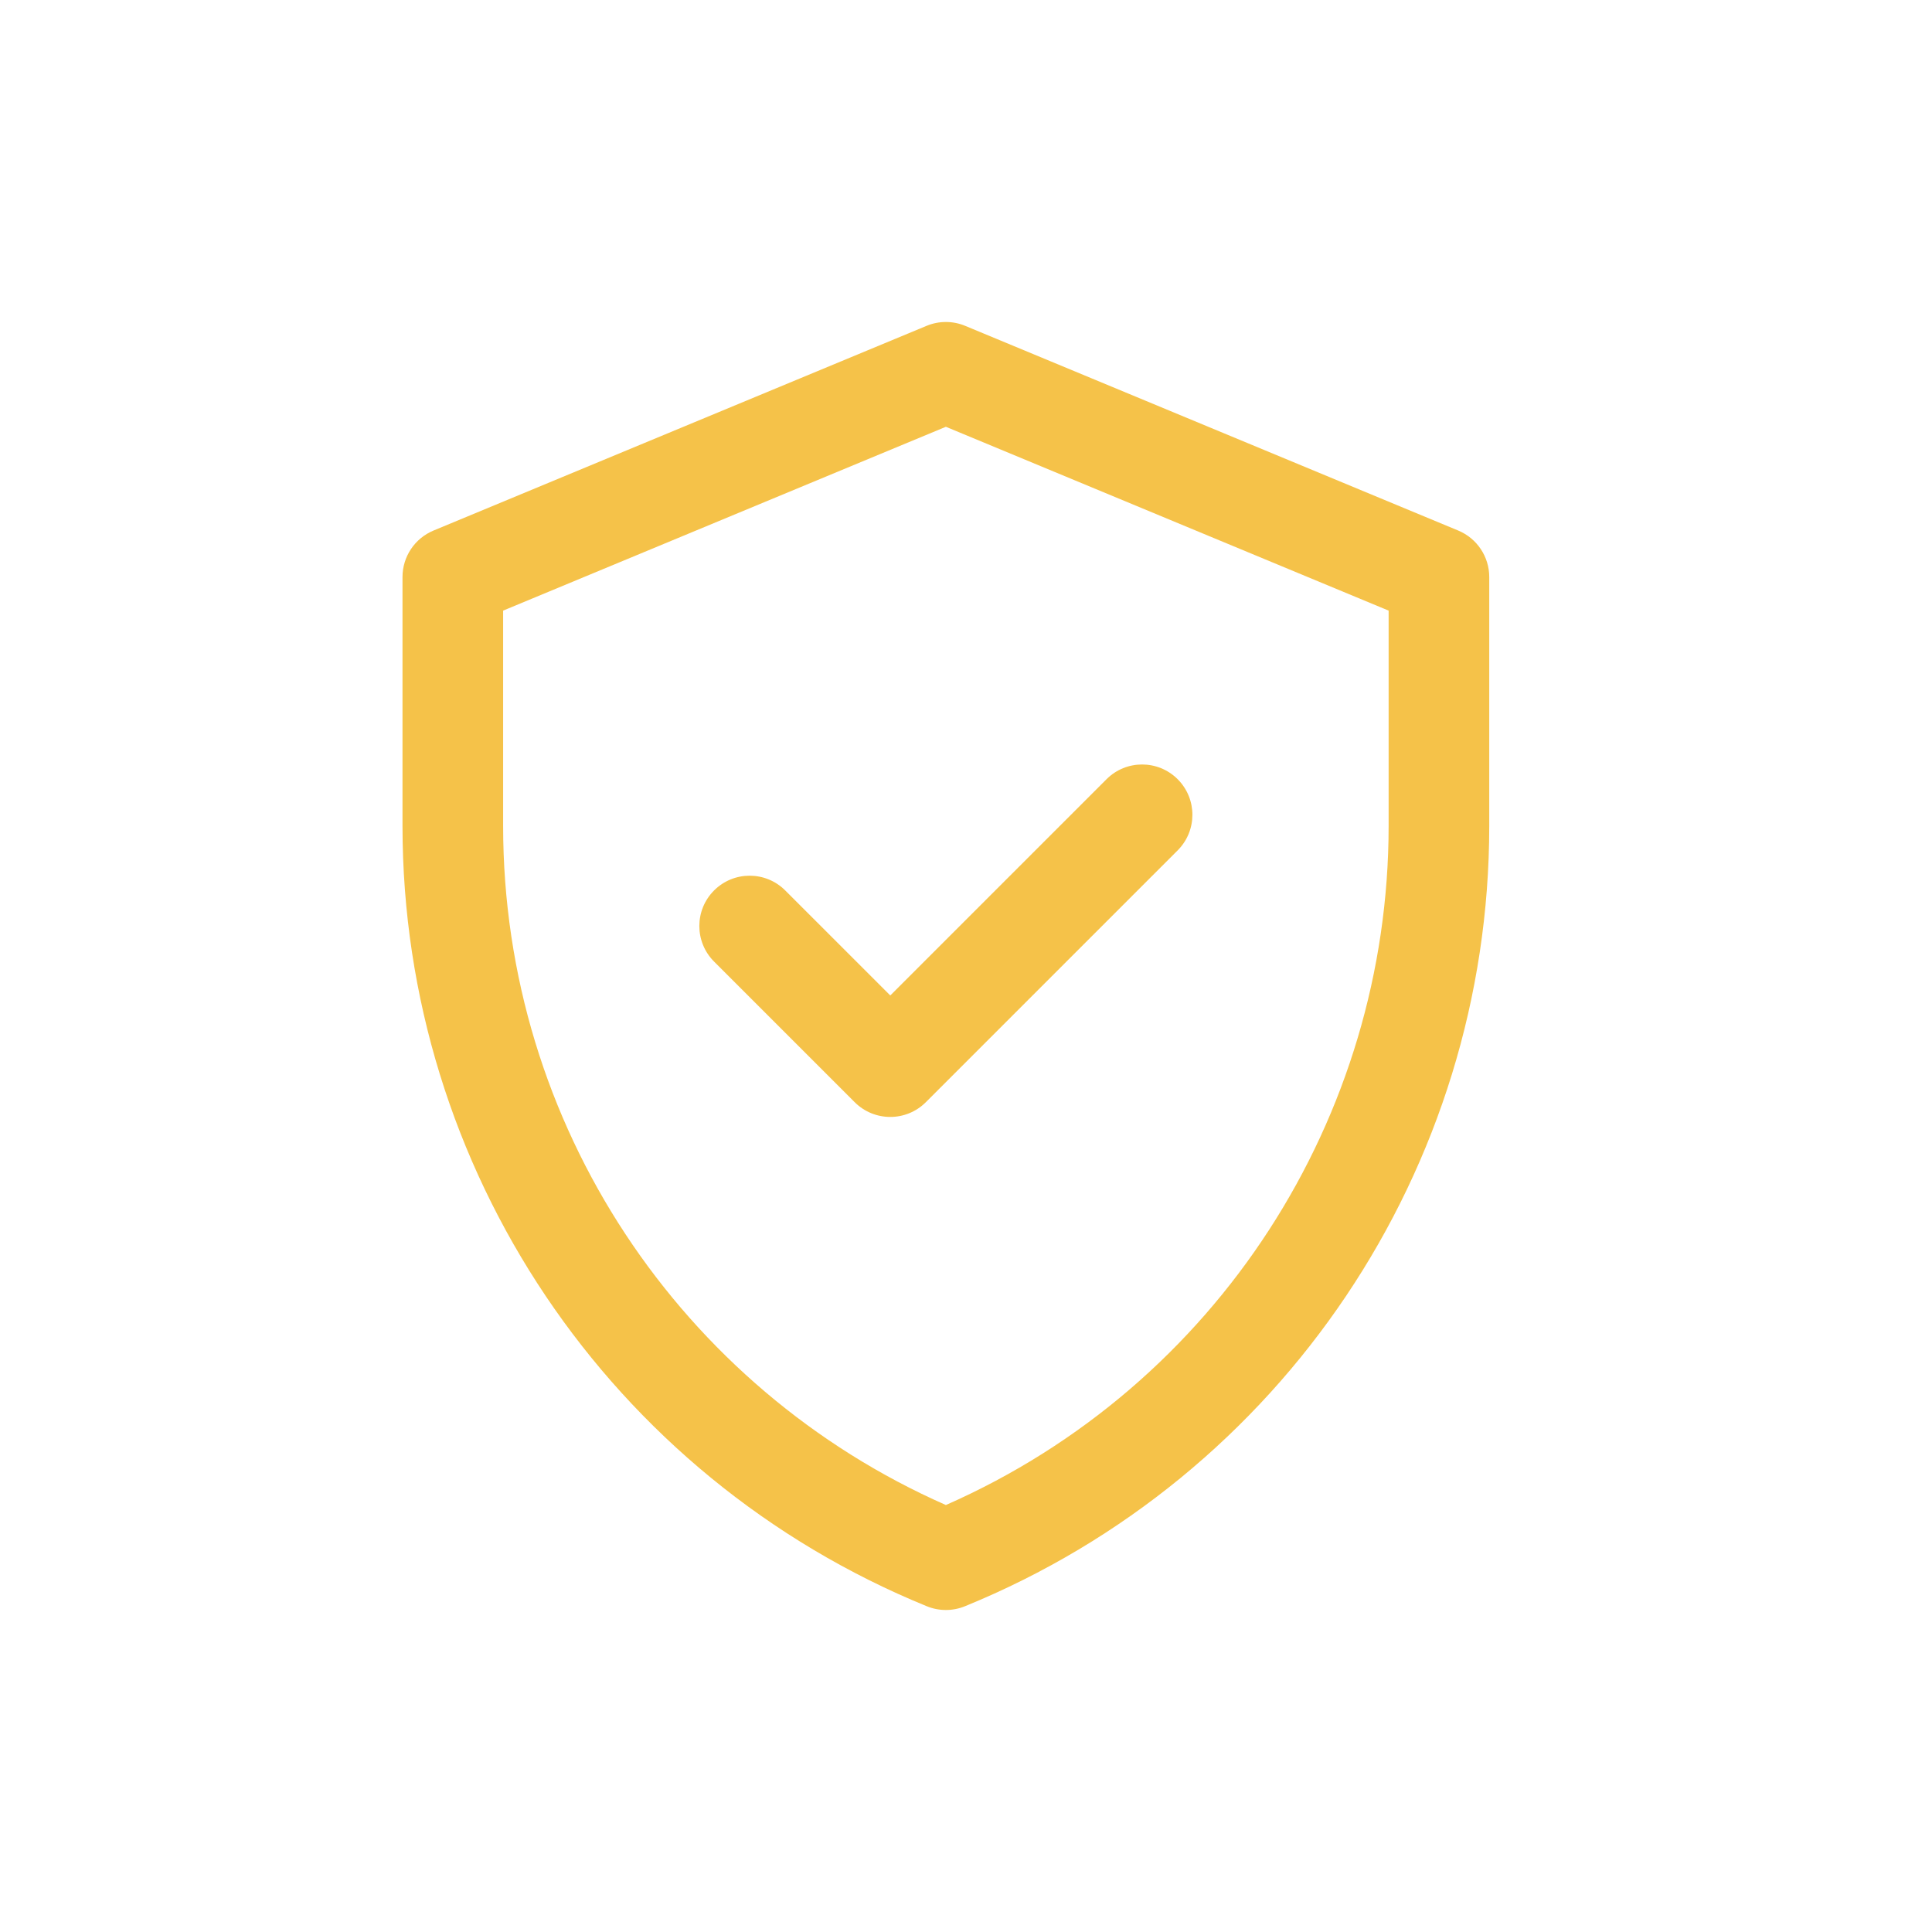 <svg width="72" height="72" viewBox="0 0 72 72" fill="none" xmlns="http://www.w3.org/2000/svg">
<g id="Icon/Security">
<g id="Group">
<path id="Vector" d="M54.344 19.772L35.969 12.143C35.509 11.952 34.991 11.952 34.531 12.143L16.156 19.772C15.456 20.063 15 20.746 15 21.504V30.778C15 43.548 22.718 55.035 34.541 59.861C34.996 60.046 35.504 60.046 35.959 59.861C47.782 55.035 55.5 43.548 55.5 30.778V21.504C55.5 20.746 55.044 20.063 54.344 19.772ZM51.75 30.778C51.75 41.634 45.375 51.628 35.25 56.088C25.396 51.747 18.75 41.928 18.75 30.778V22.756L35.25 15.905L51.75 22.756V30.778ZM33.178 37.098L41.237 29.039C41.969 28.307 43.156 28.307 43.888 29.039C44.621 29.772 44.62 30.959 43.888 31.691L34.503 41.076C33.771 41.808 32.584 41.808 31.852 41.076L26.612 35.836C25.879 35.103 25.879 33.916 26.612 33.184C27.344 32.452 28.531 32.452 29.263 33.184L33.178 37.098Z" fill="#F5C249"/>
</g>
</g>
</svg>

